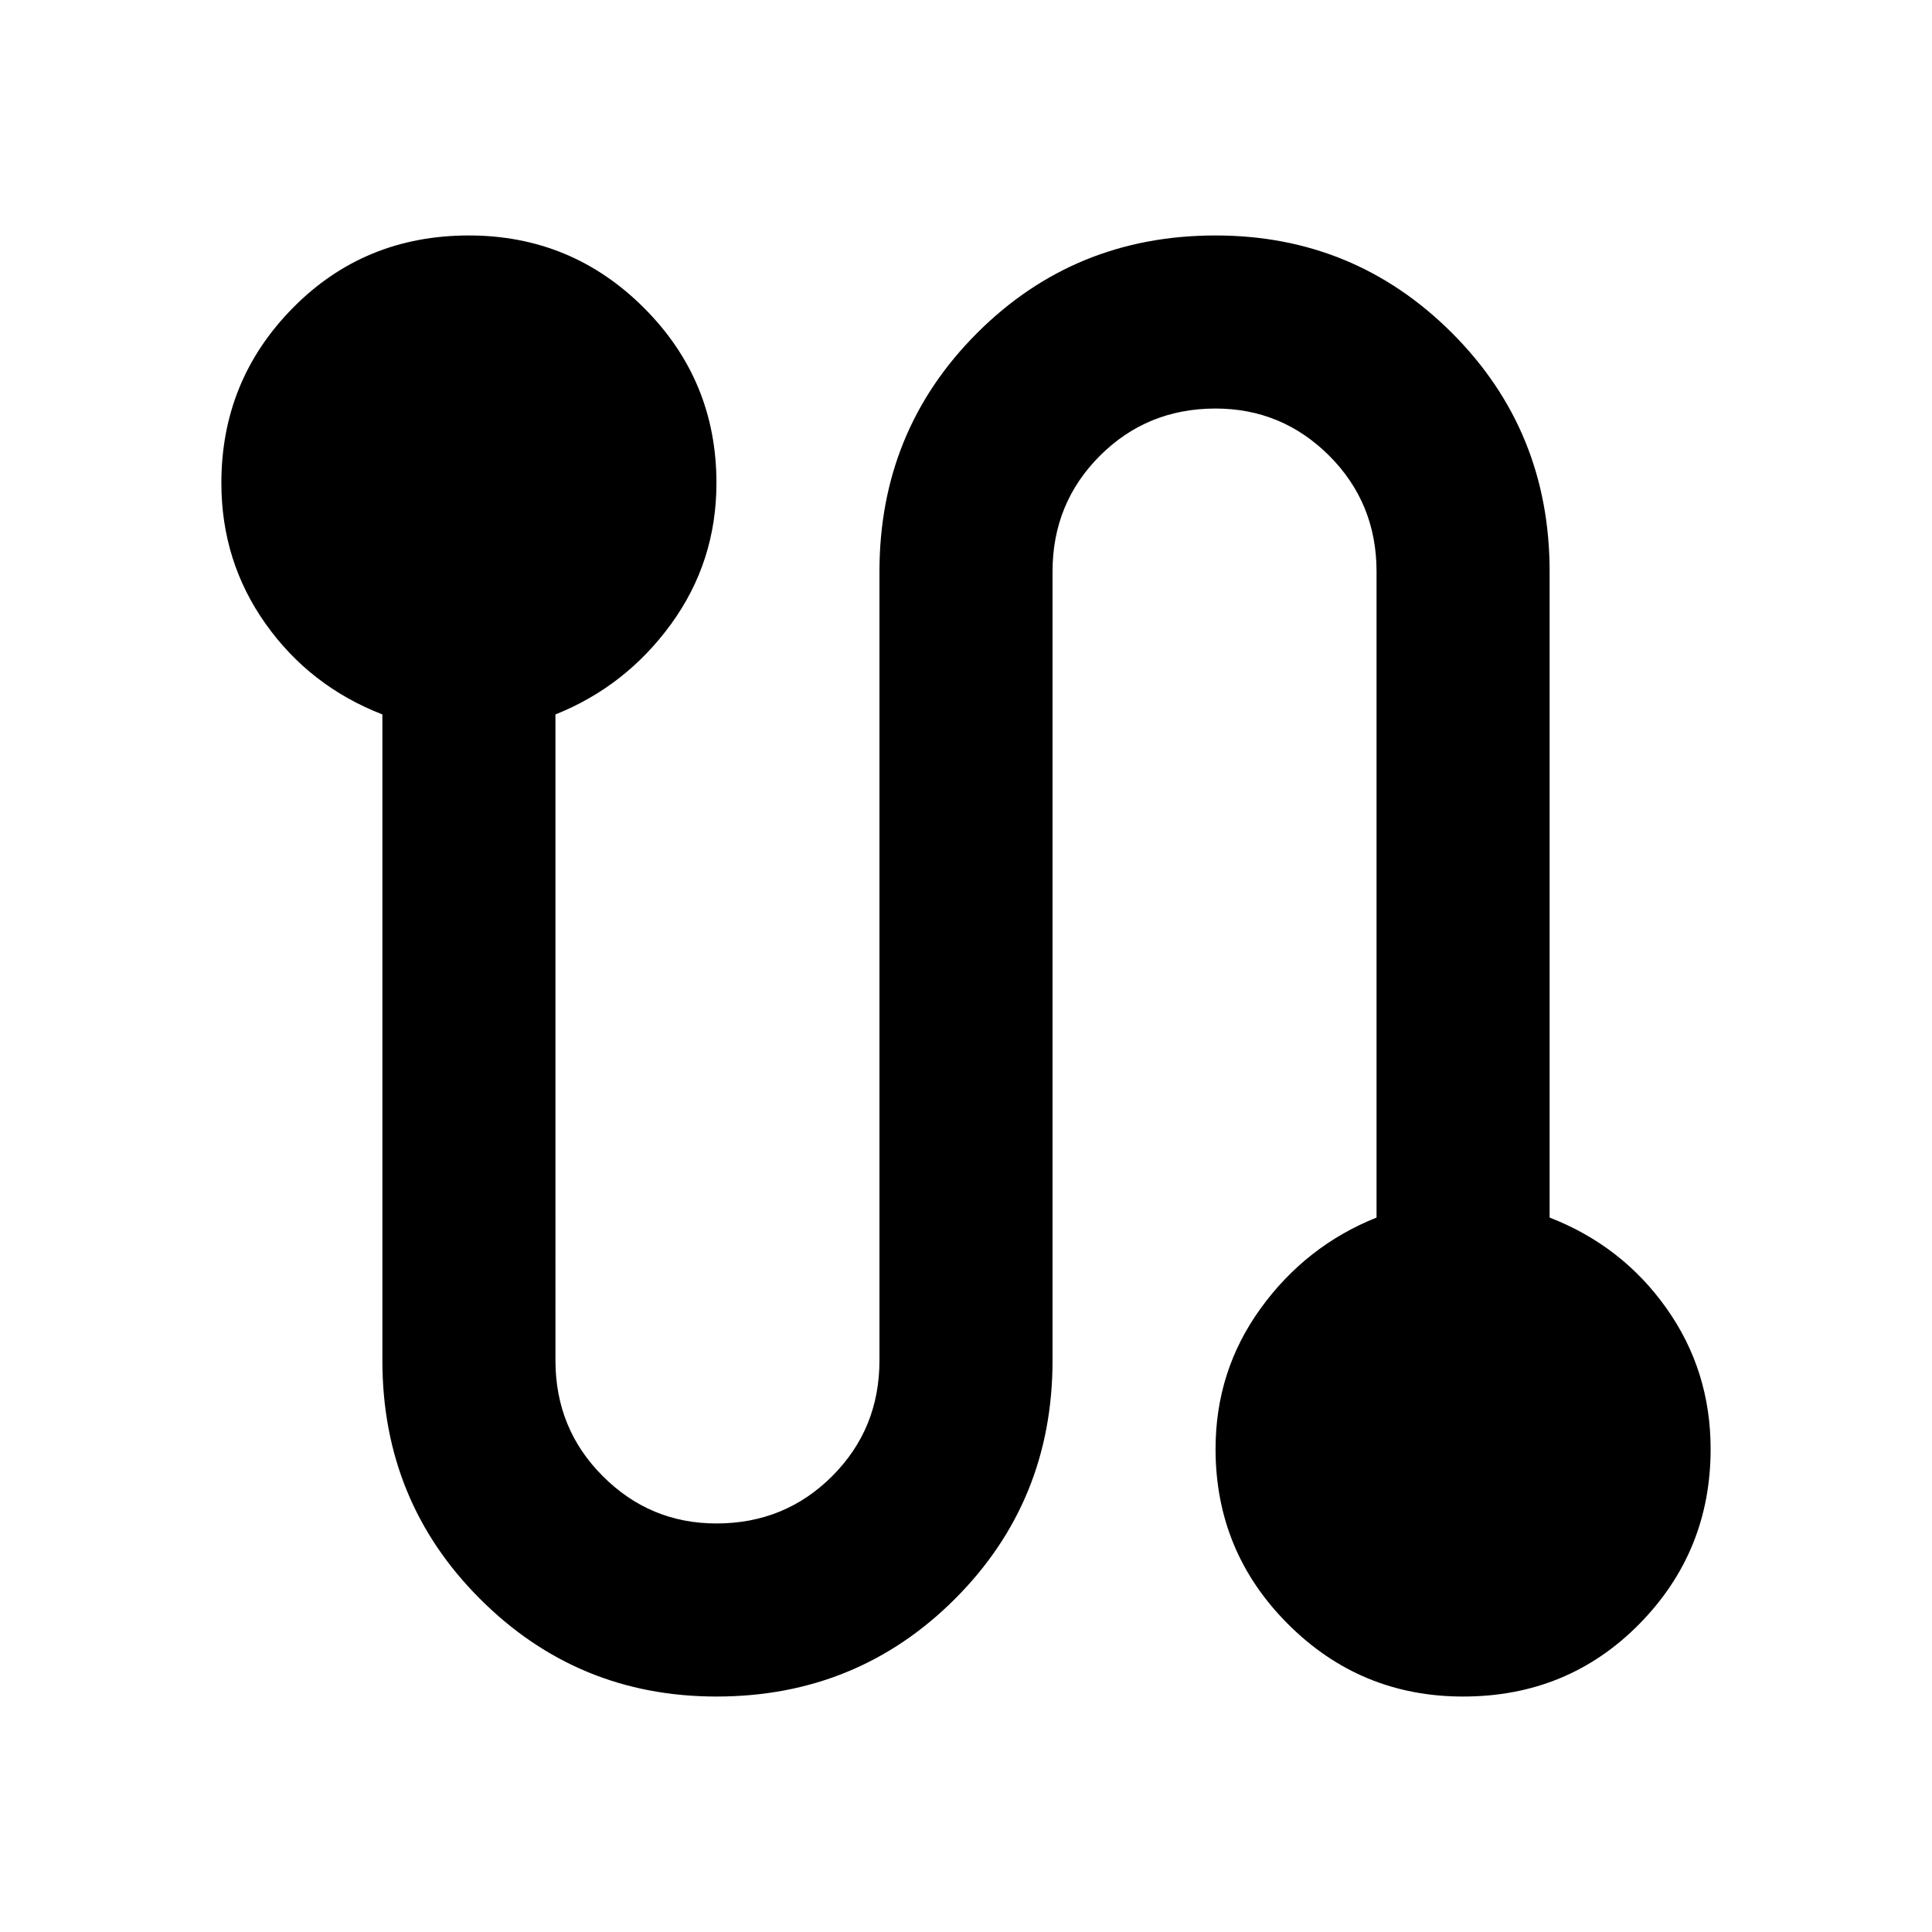 <svg xmlns="http://www.w3.org/2000/svg" height="24" width="24"><path d="M8.9 21.075q-1.725 0-2.937-1.213Q4.75 18.65 4.75 16.9V8.875q-.9-.35-1.45-1.125-.55-.775-.55-1.75 0-1.275.888-2.175.887-.9 2.187-.9 1.275 0 2.175.9.9.9.9 2.175 0 .975-.562 1.75-.563.775-1.438 1.125V16.9q0 .85.588 1.437.587.588 1.412.588.85 0 1.438-.588.587-.587.587-1.437V7.1q0-1.75 1.213-2.963Q13.35 2.925 15.1 2.925q1.725 0 2.938 1.212Q19.25 5.35 19.25 7.1v8.025q.9.35 1.45 1.125.55.775.55 1.75 0 1.275-.887 2.175-.888.9-2.188.9-1.275 0-2.175-.9-.9-.9-.9-2.175 0-.975.563-1.75.562-.775 1.437-1.125V7.1q0-.85-.587-1.438-.588-.587-1.413-.587-.85 0-1.437.587-.588.588-.588 1.438v9.8q0 1.75-1.212 2.962-1.213 1.213-2.963 1.213Z"/></svg>